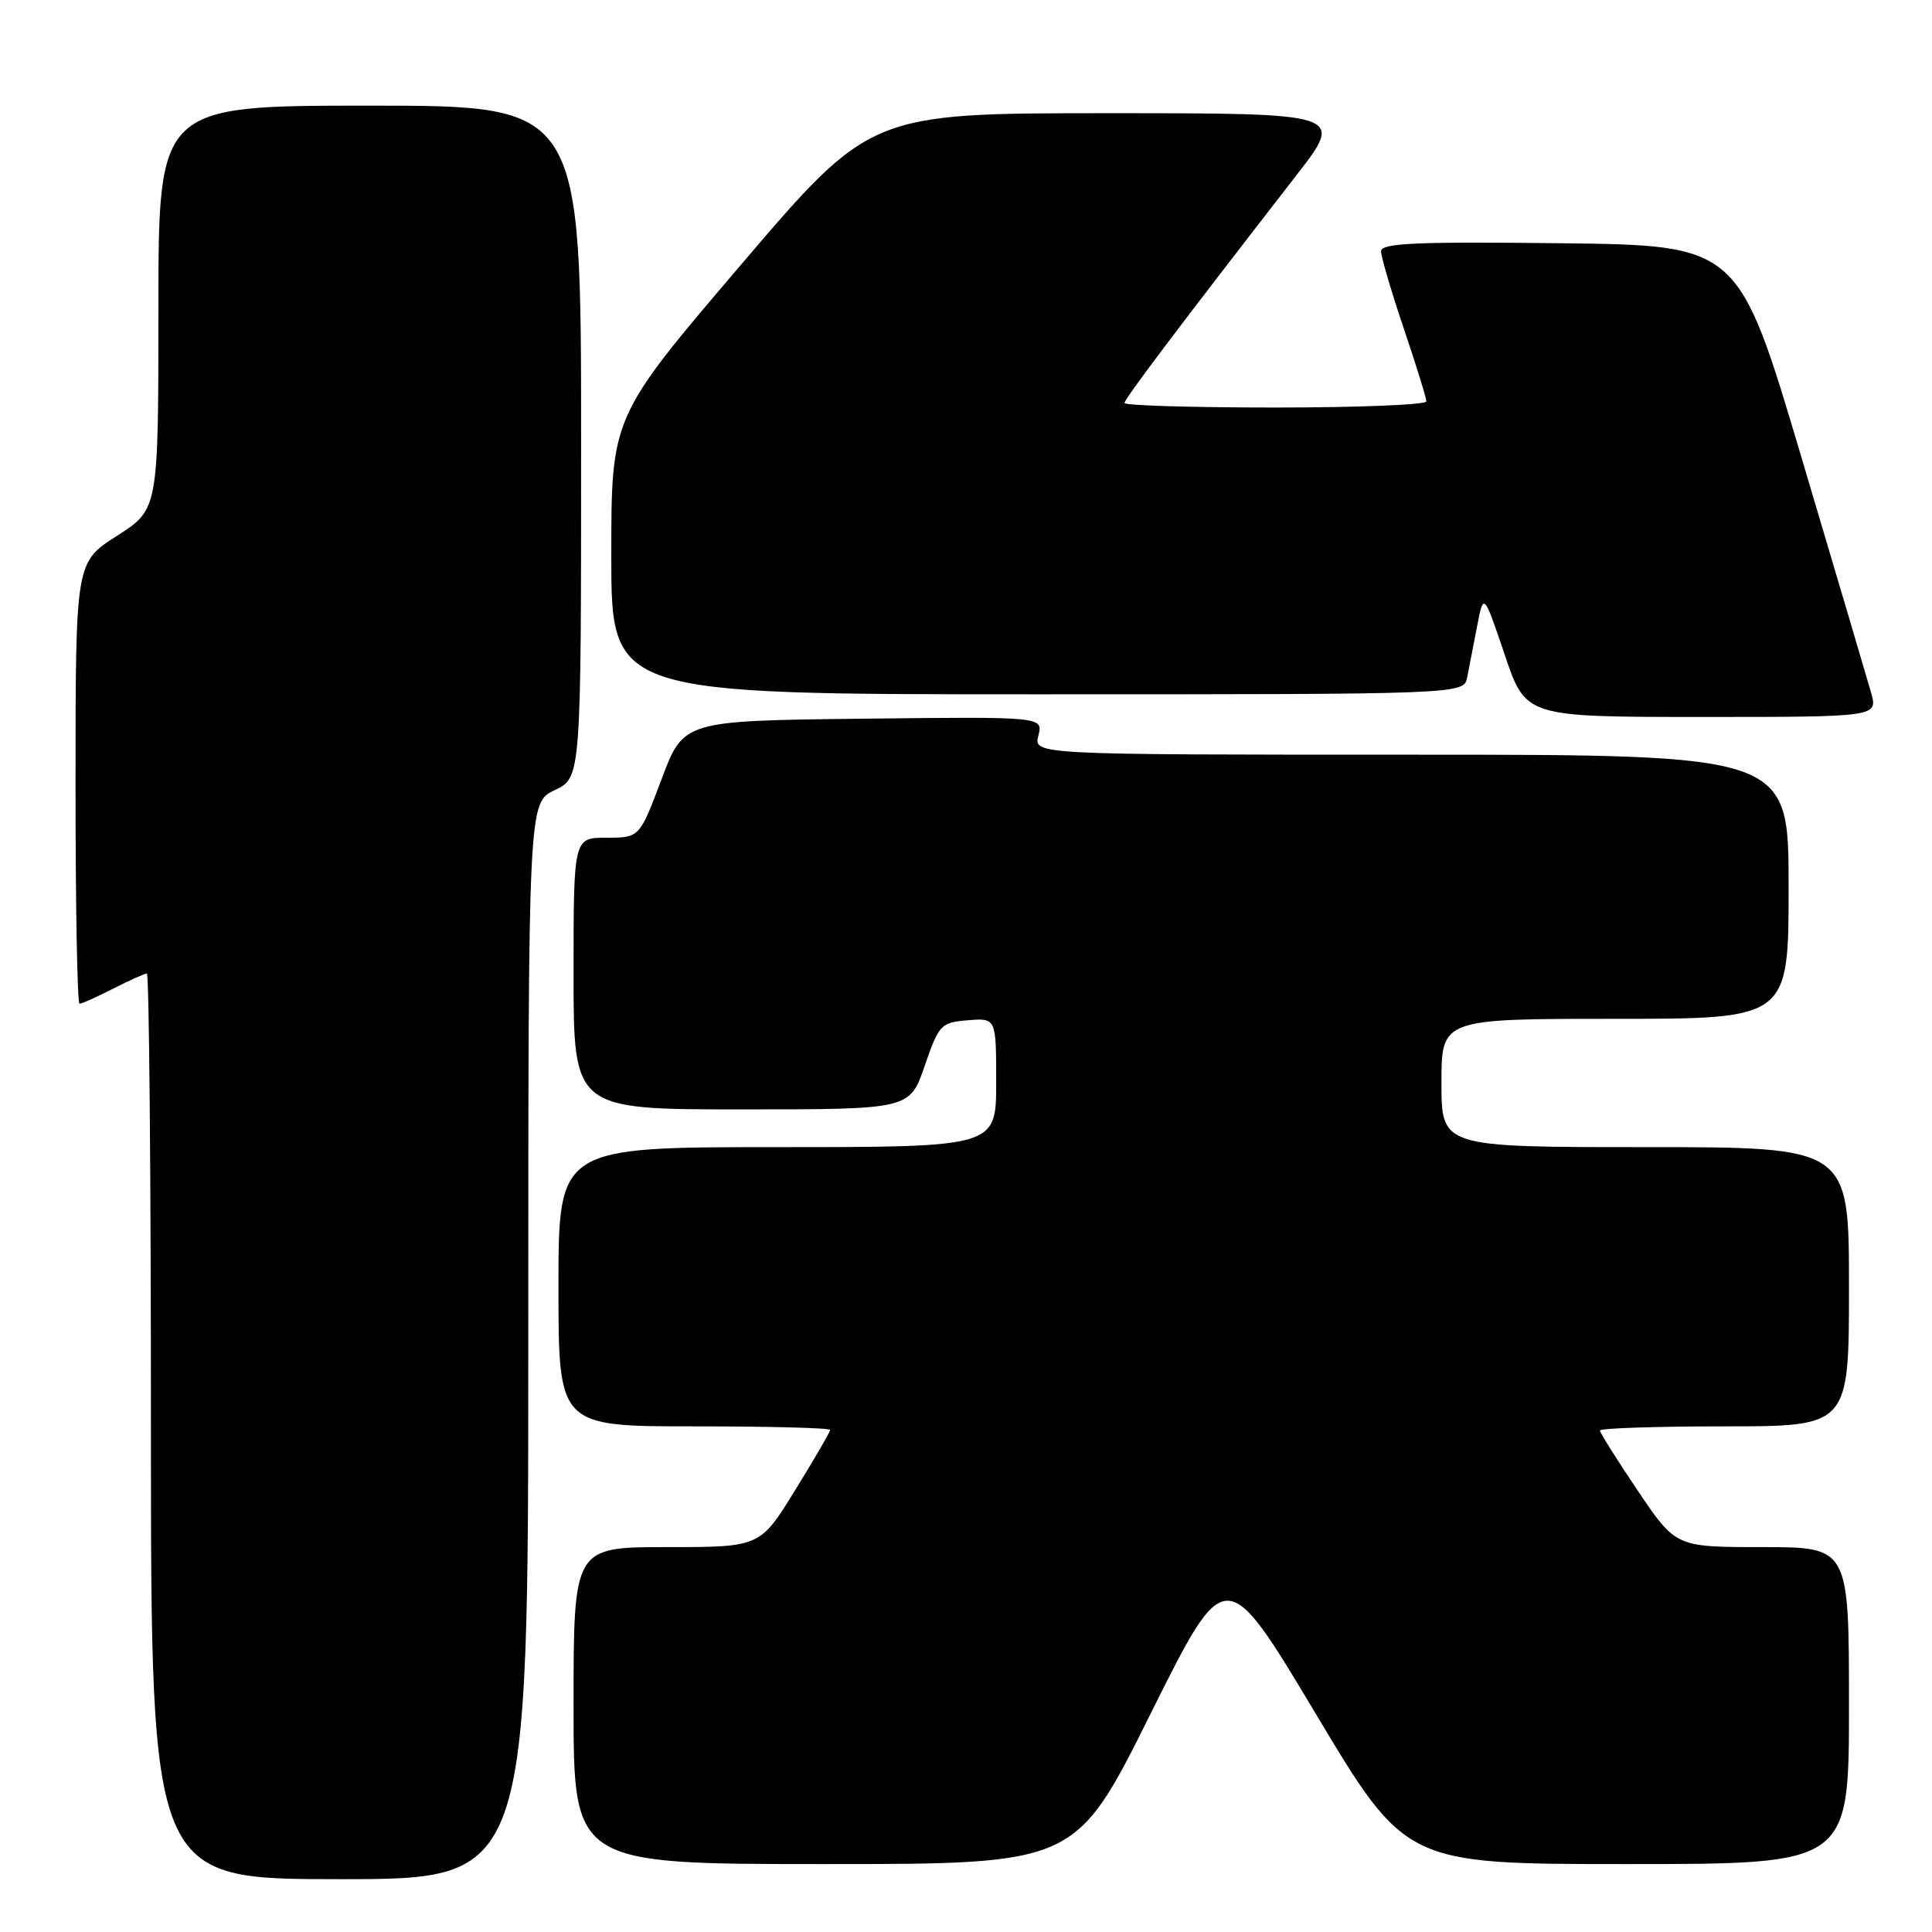 <?xml version="1.0" encoding="UTF-8" standalone="no"?>
<!DOCTYPE svg PUBLIC "-//W3C//DTD SVG 1.1//EN" "http://www.w3.org/Graphics/SVG/1.1/DTD/svg11.dtd" >
<svg xmlns="http://www.w3.org/2000/svg" xmlns:xlink="http://www.w3.org/1999/xlink" version="1.1" viewBox="0 0 256 256">
 <g >
 <path fill="currentColor"
d=" M 70.00 177.69 C 70.00 106.37 70.00 106.37 73.50 104.70 C 77.00 103.03 77.00 103.03 77.00 58.52 C 77.00 14.00 77.00 14.00 49.00 14.00 C 21.00 14.00 21.00 14.00 20.99 40.75 C 20.99 67.50 20.99 67.50 15.50 71.00 C 10.01 74.50 10.01 74.50 10.01 103.75 C 10.00 119.84 10.24 133.00 10.54 133.00 C 10.84 133.00 12.84 132.10 15.00 131.00 C 17.16 129.90 19.16 129.00 19.46 129.00 C 19.76 129.00 20.00 156.00 20.00 189.00 C 20.00 249.00 20.00 249.00 45.00 249.00 C 70.00 249.00 70.00 249.00 70.00 177.69 Z  M 152.47 227.06 C 162.40 207.12 162.40 207.12 174.33 227.06 C 186.26 247.00 186.26 247.00 215.63 247.00 C 245.00 247.00 245.00 247.00 245.00 226.00 C 245.00 205.00 245.00 205.00 233.53 205.00 C 222.06 205.00 222.06 205.00 217.03 197.55 C 214.26 193.44 212.00 189.84 212.00 189.55 C 212.00 189.25 219.43 189.00 228.50 189.00 C 245.00 189.00 245.00 189.00 245.00 170.50 C 245.00 152.00 245.00 152.00 218.00 152.00 C 191.00 152.00 191.00 152.00 191.00 143.50 C 191.00 135.00 191.00 135.00 214.00 135.00 C 237.00 135.00 237.00 135.00 237.00 117.50 C 237.00 100.00 237.00 100.00 186.98 100.00 C 136.96 100.00 136.96 100.00 137.59 97.48 C 138.23 94.96 138.23 94.96 114.40 95.23 C 90.57 95.50 90.57 95.50 87.66 103.25 C 84.74 111.00 84.74 111.00 80.37 111.00 C 76.00 111.00 76.00 111.00 76.00 129.00 C 76.00 147.00 76.00 147.00 98.27 147.00 C 120.54 147.00 120.54 147.00 122.52 141.25 C 124.42 135.74 124.66 135.49 128.25 135.19 C 132.00 134.88 132.00 134.88 132.00 143.44 C 132.00 152.00 132.00 152.00 103.00 152.00 C 74.00 152.00 74.00 152.00 74.00 170.50 C 74.00 189.00 74.00 189.00 92.00 189.00 C 101.90 189.00 110.00 189.21 110.00 189.47 C 110.00 189.73 107.91 193.33 105.35 197.47 C 100.71 205.00 100.71 205.00 88.35 205.00 C 76.00 205.00 76.00 205.00 76.00 226.00 C 76.00 247.00 76.00 247.00 109.27 247.00 C 142.54 247.00 142.54 247.00 152.47 227.06 Z  M 247.92 91.75 C 247.41 89.96 243.25 75.90 238.67 60.50 C 230.35 32.50 230.35 32.50 206.67 32.23 C 187.50 32.01 183.00 32.22 183.00 33.29 C 183.00 34.03 184.35 38.62 186.00 43.50 C 187.65 48.38 189.00 52.74 189.00 53.19 C 189.00 53.63 180.00 54.00 169.00 54.00 C 158.00 54.00 149.00 53.73 149.00 53.40 C 149.00 52.85 156.16 43.36 171.76 23.25 C 178.17 15.00 178.17 15.00 146.74 15.00 C 115.31 15.00 115.31 15.00 98.16 35.11 C 81.00 55.21 81.00 55.21 81.00 73.61 C 81.00 92.00 81.00 92.00 137.48 92.00 C 193.96 92.00 193.96 92.00 194.41 89.75 C 194.65 88.51 195.24 85.47 195.72 83.00 C 196.59 78.50 196.59 78.50 199.38 86.75 C 202.16 95.00 202.16 95.00 225.50 95.00 C 248.84 95.00 248.84 95.00 247.92 91.75 Z "/>
</g>
</svg>